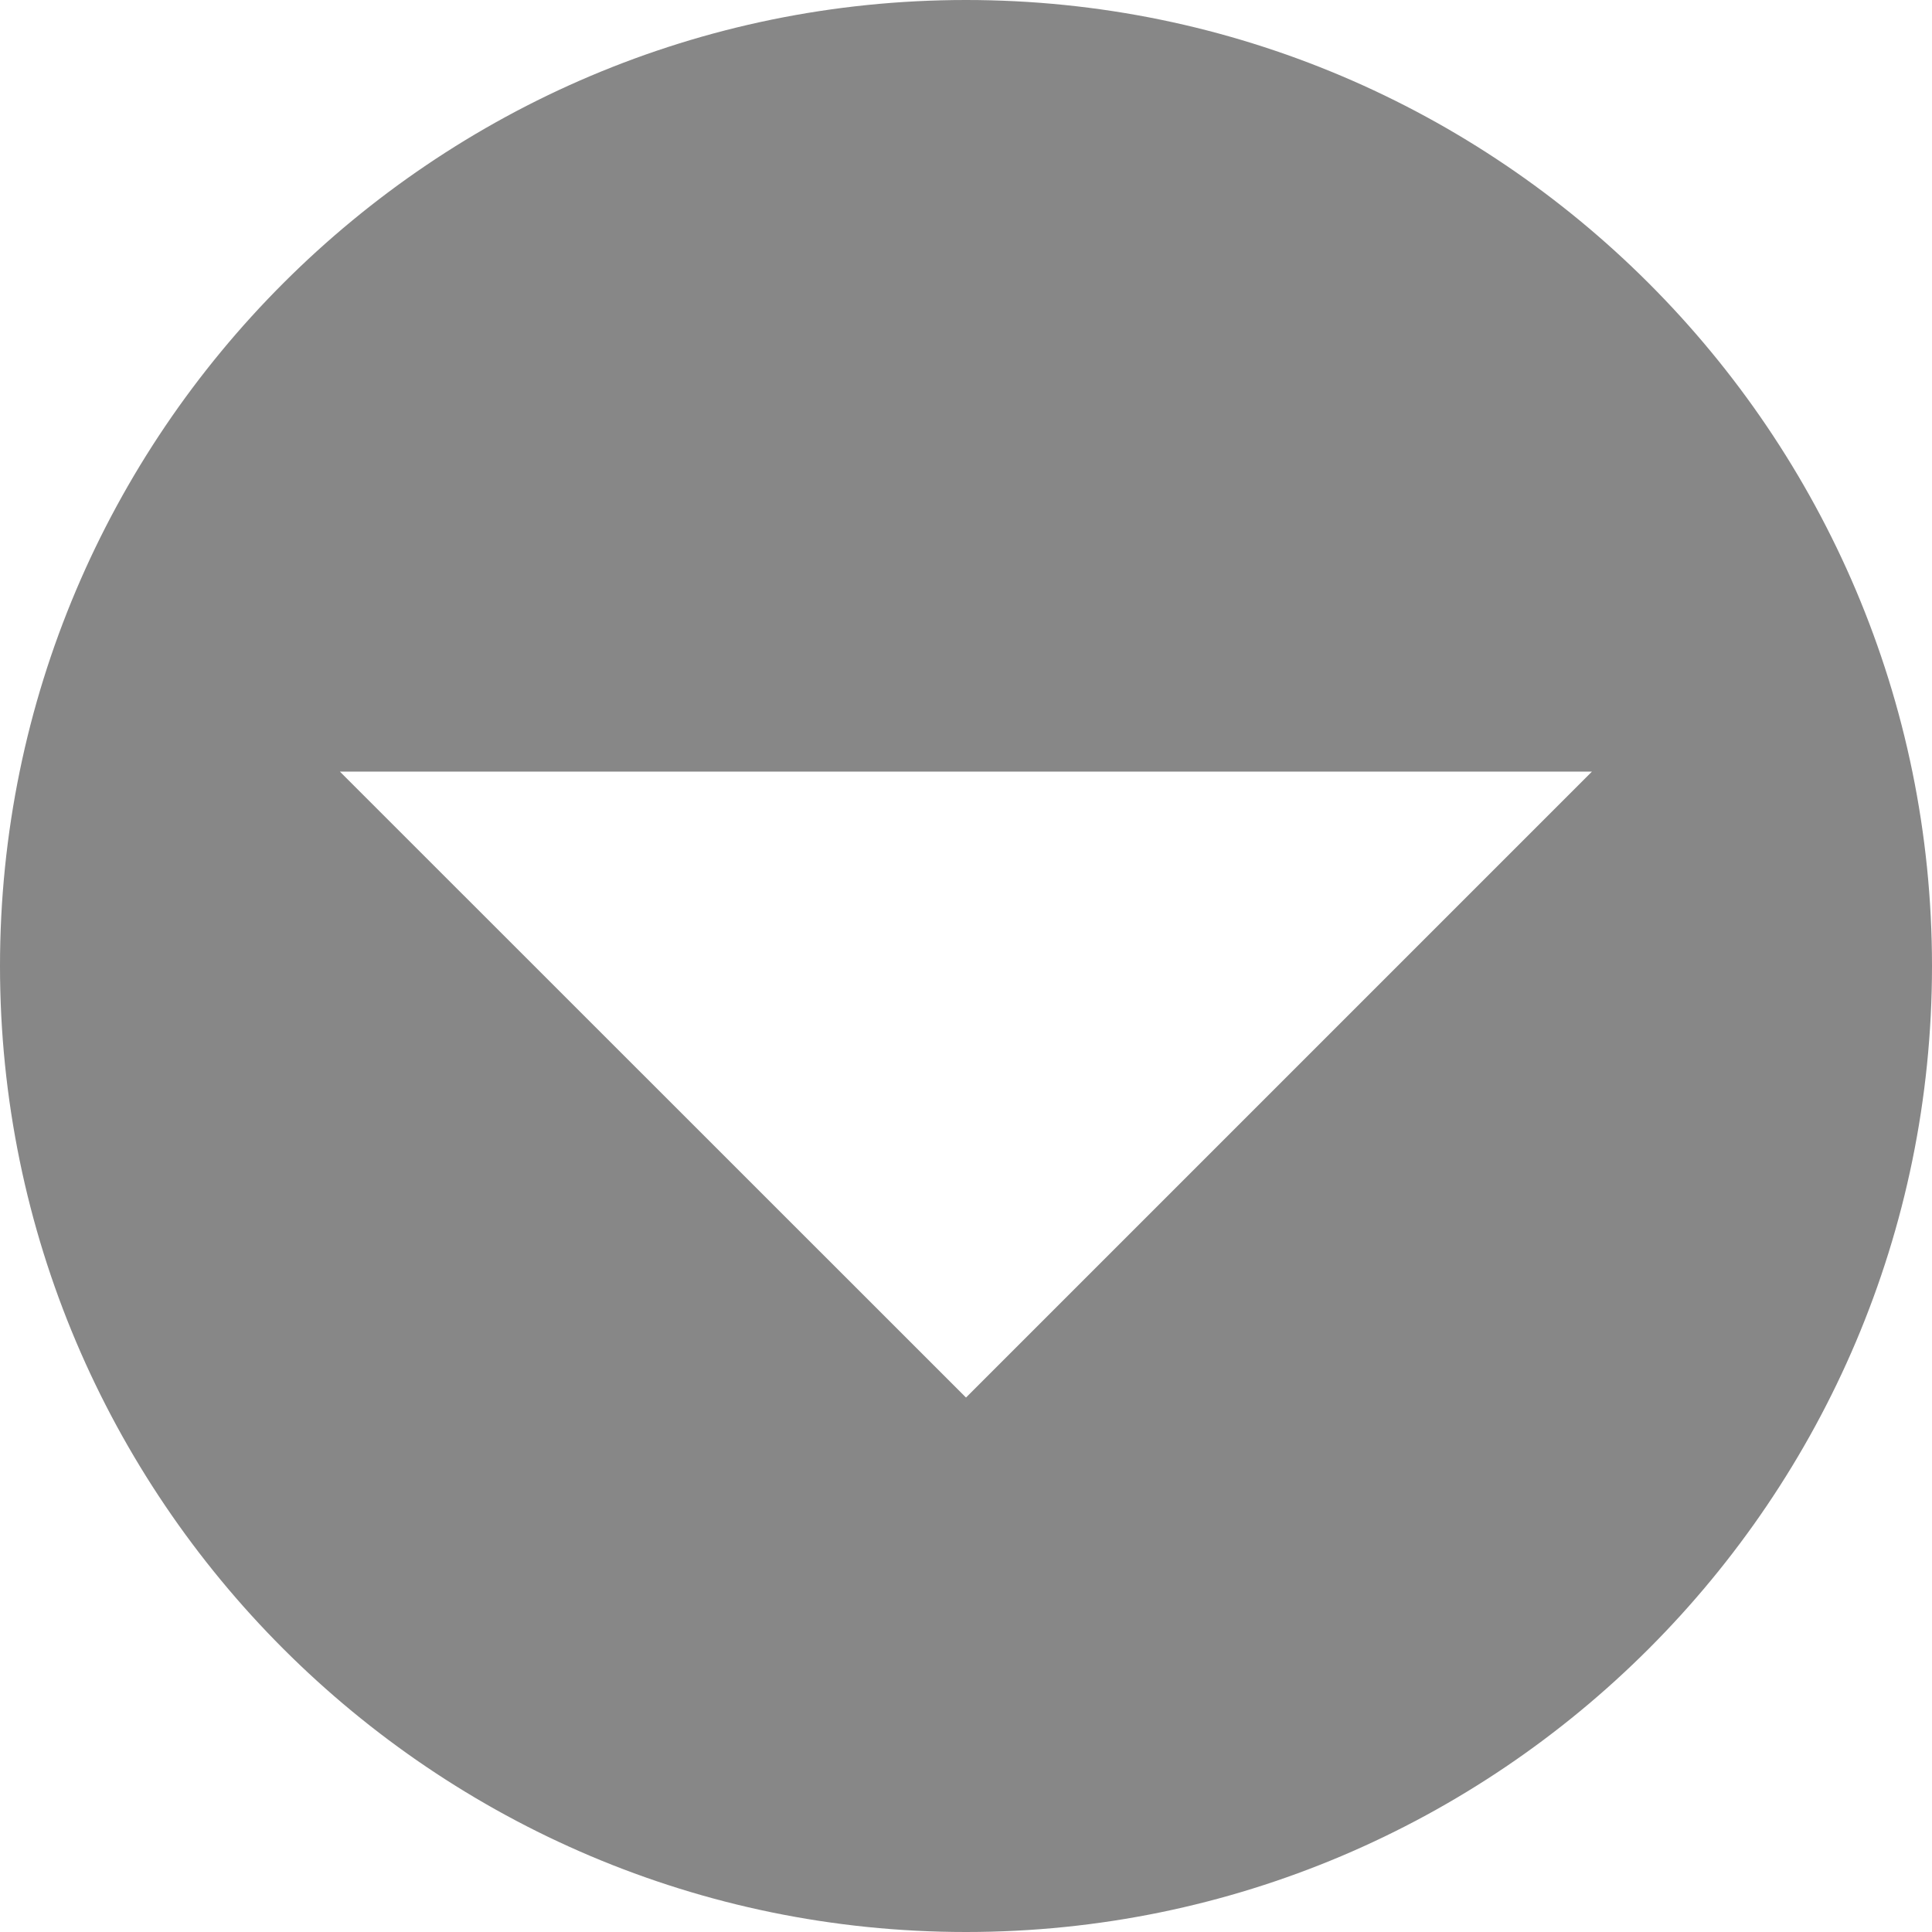 <svg id="Livello_1" data-name="Livello 1" xmlns="http://www.w3.org/2000/svg" viewBox="0 0 315 315"><defs><style>.cls-1{fill:#878787;}</style></defs><path class="cls-1" d="M0,157.5C0,70.65,70.65,0,157.5,0S315,70.65,315,157.5,244.35,315,157.5,315,0,244.35,0,157.5Zm15,0C15,236.07,78.92,300,157.5,300S300,236.07,300,157.5,236.08,15,157.5,15,15,78.92,15,157.5Z"/><path class="cls-1" d="M7.5,157.5a150,150,0,1,0,150-150A150,150,0,0,0,7.5,157.5Zm46.74-32.19H260.76L157.5,228.57Z"/><path class="cls-1" d="M53,124.81H262L157.5,229.28Zm2.42,1L157.5,227.86,259.55,125.81Z"/></svg>